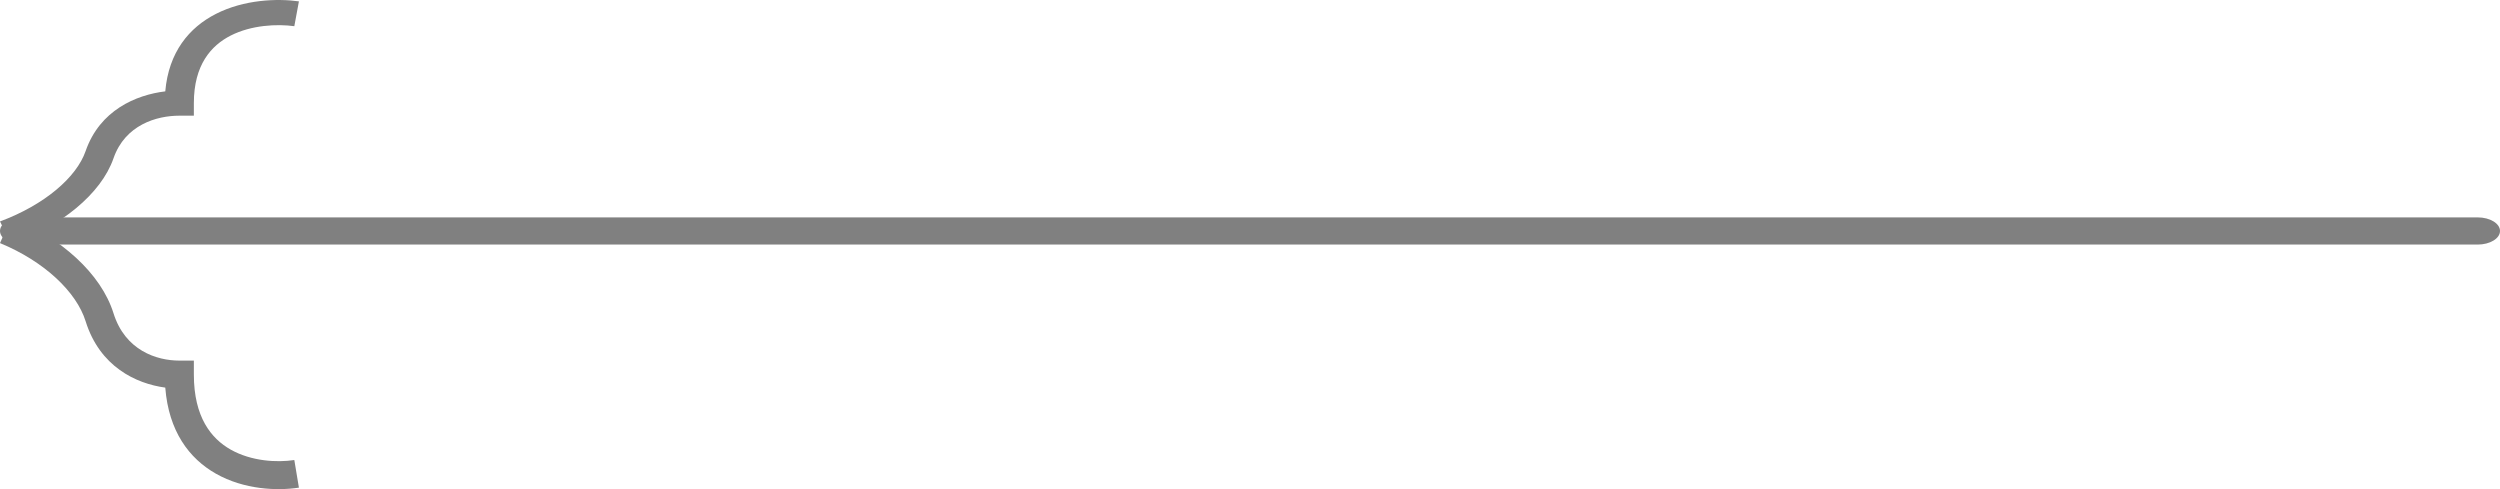 <svg width="92" height="18" viewBox="0 0 92 18" fill="none" xmlns="http://www.w3.org/2000/svg">
<path fill-rule="evenodd" clip-rule="evenodd" d="M8.489 1.309C9.251 0.921 10.194 0.876 10.831 0.964L11 0.05C10.198 -0.061 8.983 -0.017 7.946 0.511C6.961 1.013 6.207 1.917 6.082 3.362C5.003 3.493 3.672 4.057 3.151 5.559C2.816 6.527 1.641 7.539 -2.41279e-07 8.149L0.422 9C2.234 8.327 3.718 7.147 4.177 5.825C4.605 4.591 5.769 4.257 6.599 4.257L7.134 4.257L7.134 3.794C7.134 2.386 7.771 1.675 8.489 1.309Z" fill="gray"/>
<path fill-rule="evenodd" clip-rule="evenodd" d="M8.489 16.545C9.251 16.976 10.194 17.027 10.831 16.929L11 17.945C10.198 18.068 8.983 18.019 7.946 17.432C6.961 16.874 6.207 15.87 6.082 14.264C5.003 14.119 3.672 13.492 3.151 11.823C2.816 10.748 1.641 9.623 1.62124e-07 8.946L0.422 8C2.234 8.748 3.718 10.059 4.177 11.528C4.605 12.899 5.769 13.27 6.599 13.27L7.134 13.27L7.134 13.785C7.134 15.349 7.771 16.139 8.489 16.545Z" fill="gray"/>
<path d="M92 8.5C92 8.224 91.632 8 91.179 8L0.821 8C0.368 8 1.95701e-08 8.224 4.3711e-08 8.5C6.7852e-08 8.776 0.368 9 0.821 9L91.179 9C91.632 9 92 8.776 92 8.5Z" fill="gray"/>
</svg>
